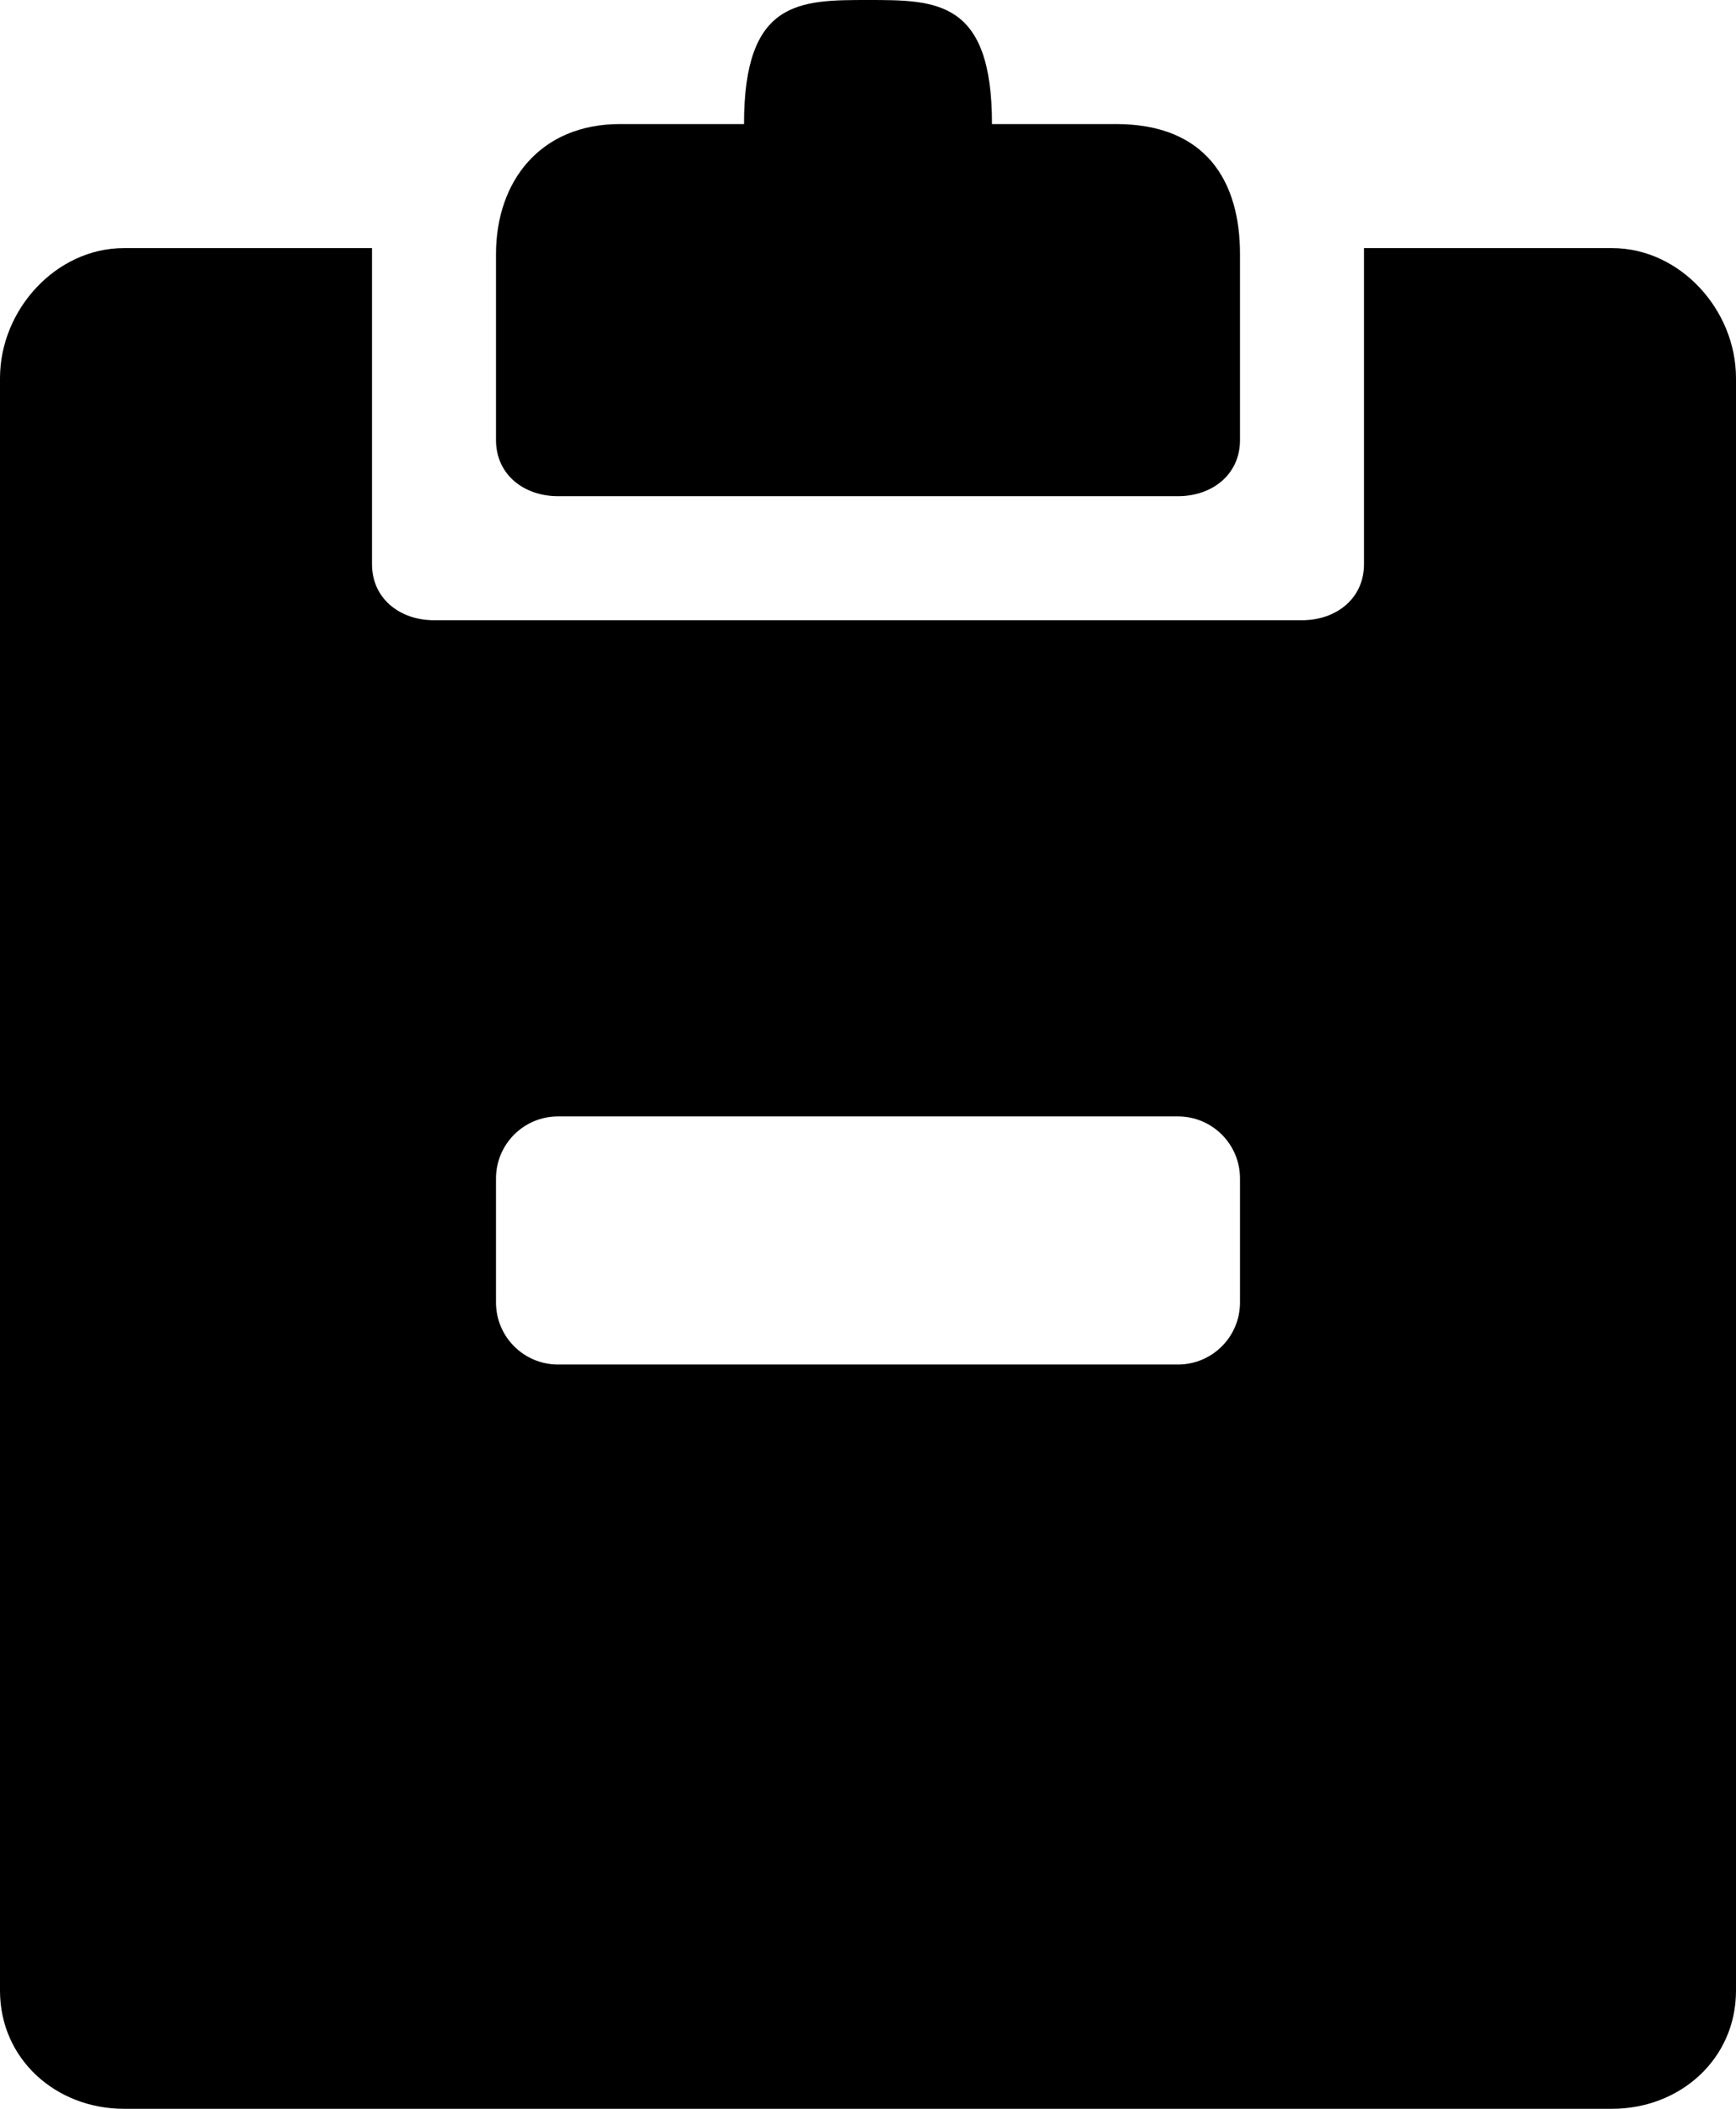 <?xml version="1.0" encoding="iso-8859-1"?>
<!-- Generator: Adobe Illustrator 16.0.0, SVG Export Plug-In . SVG Version: 6.00 Build 0)  -->
<!DOCTYPE svg PUBLIC "-//W3C//DTD SVG 1.1//EN" "http://www.w3.org/Graphics/SVG/1.1/DTD/svg11.dtd">
<svg version="1.1" id="Layer_1" xmlns="http://www.w3.org/2000/svg" xmlns:xlink="http://www.w3.org/1999/xlink" x="0px" y="0px"
	 width="14px" height="17px" viewBox="0 0 14 17" style="enable-background:new 0 0 14 17;" xml:space="preserve">
<path id="Remove_From_Clipboard_1" style="fill-rule:evenodd;clip-rule:evenodd;" d="M11,2v2.548C11,4.825,10.776,5,10.5,5h-7
	C3.224,5,3,4.825,3,4.548V2H1C0.45,2,0,2.499,0,3.048v13C0,16.598,0.45,17,1,17h12c0.55,0,1-0.402,1-0.952v-13
	C14,2.499,13.55,2,13,2H11z M10,10.5c0,0.276-0.224,0.5-0.5,0.5h-5C4.224,11,4,10.776,4,10.5v-1C4,9.224,4.224,9,4.5,9h5
	C9.776,9,10,9.224,10,9.5V10.5z M9,1H8c0-1-0.447-1-1-1S6,0,6,1H5C4.354,1,4,1.465,4,2.048v1.5C4,3.825,4.224,4,4.5,4h5
	C9.776,4,10,3.825,10,3.548v-1.5C10,1.465,9.729,1,9,1z"/>
<g>
</g>
<g>
</g>
<g>
</g>
<g>
</g>
<g>
</g>
<g>
</g>
<g>
</g>
<g>
</g>
<g>
</g>
<g>
</g>
<g>
</g>
<g>
</g>
<g>
</g>
<g>
</g>
<g>
</g>
</svg>
